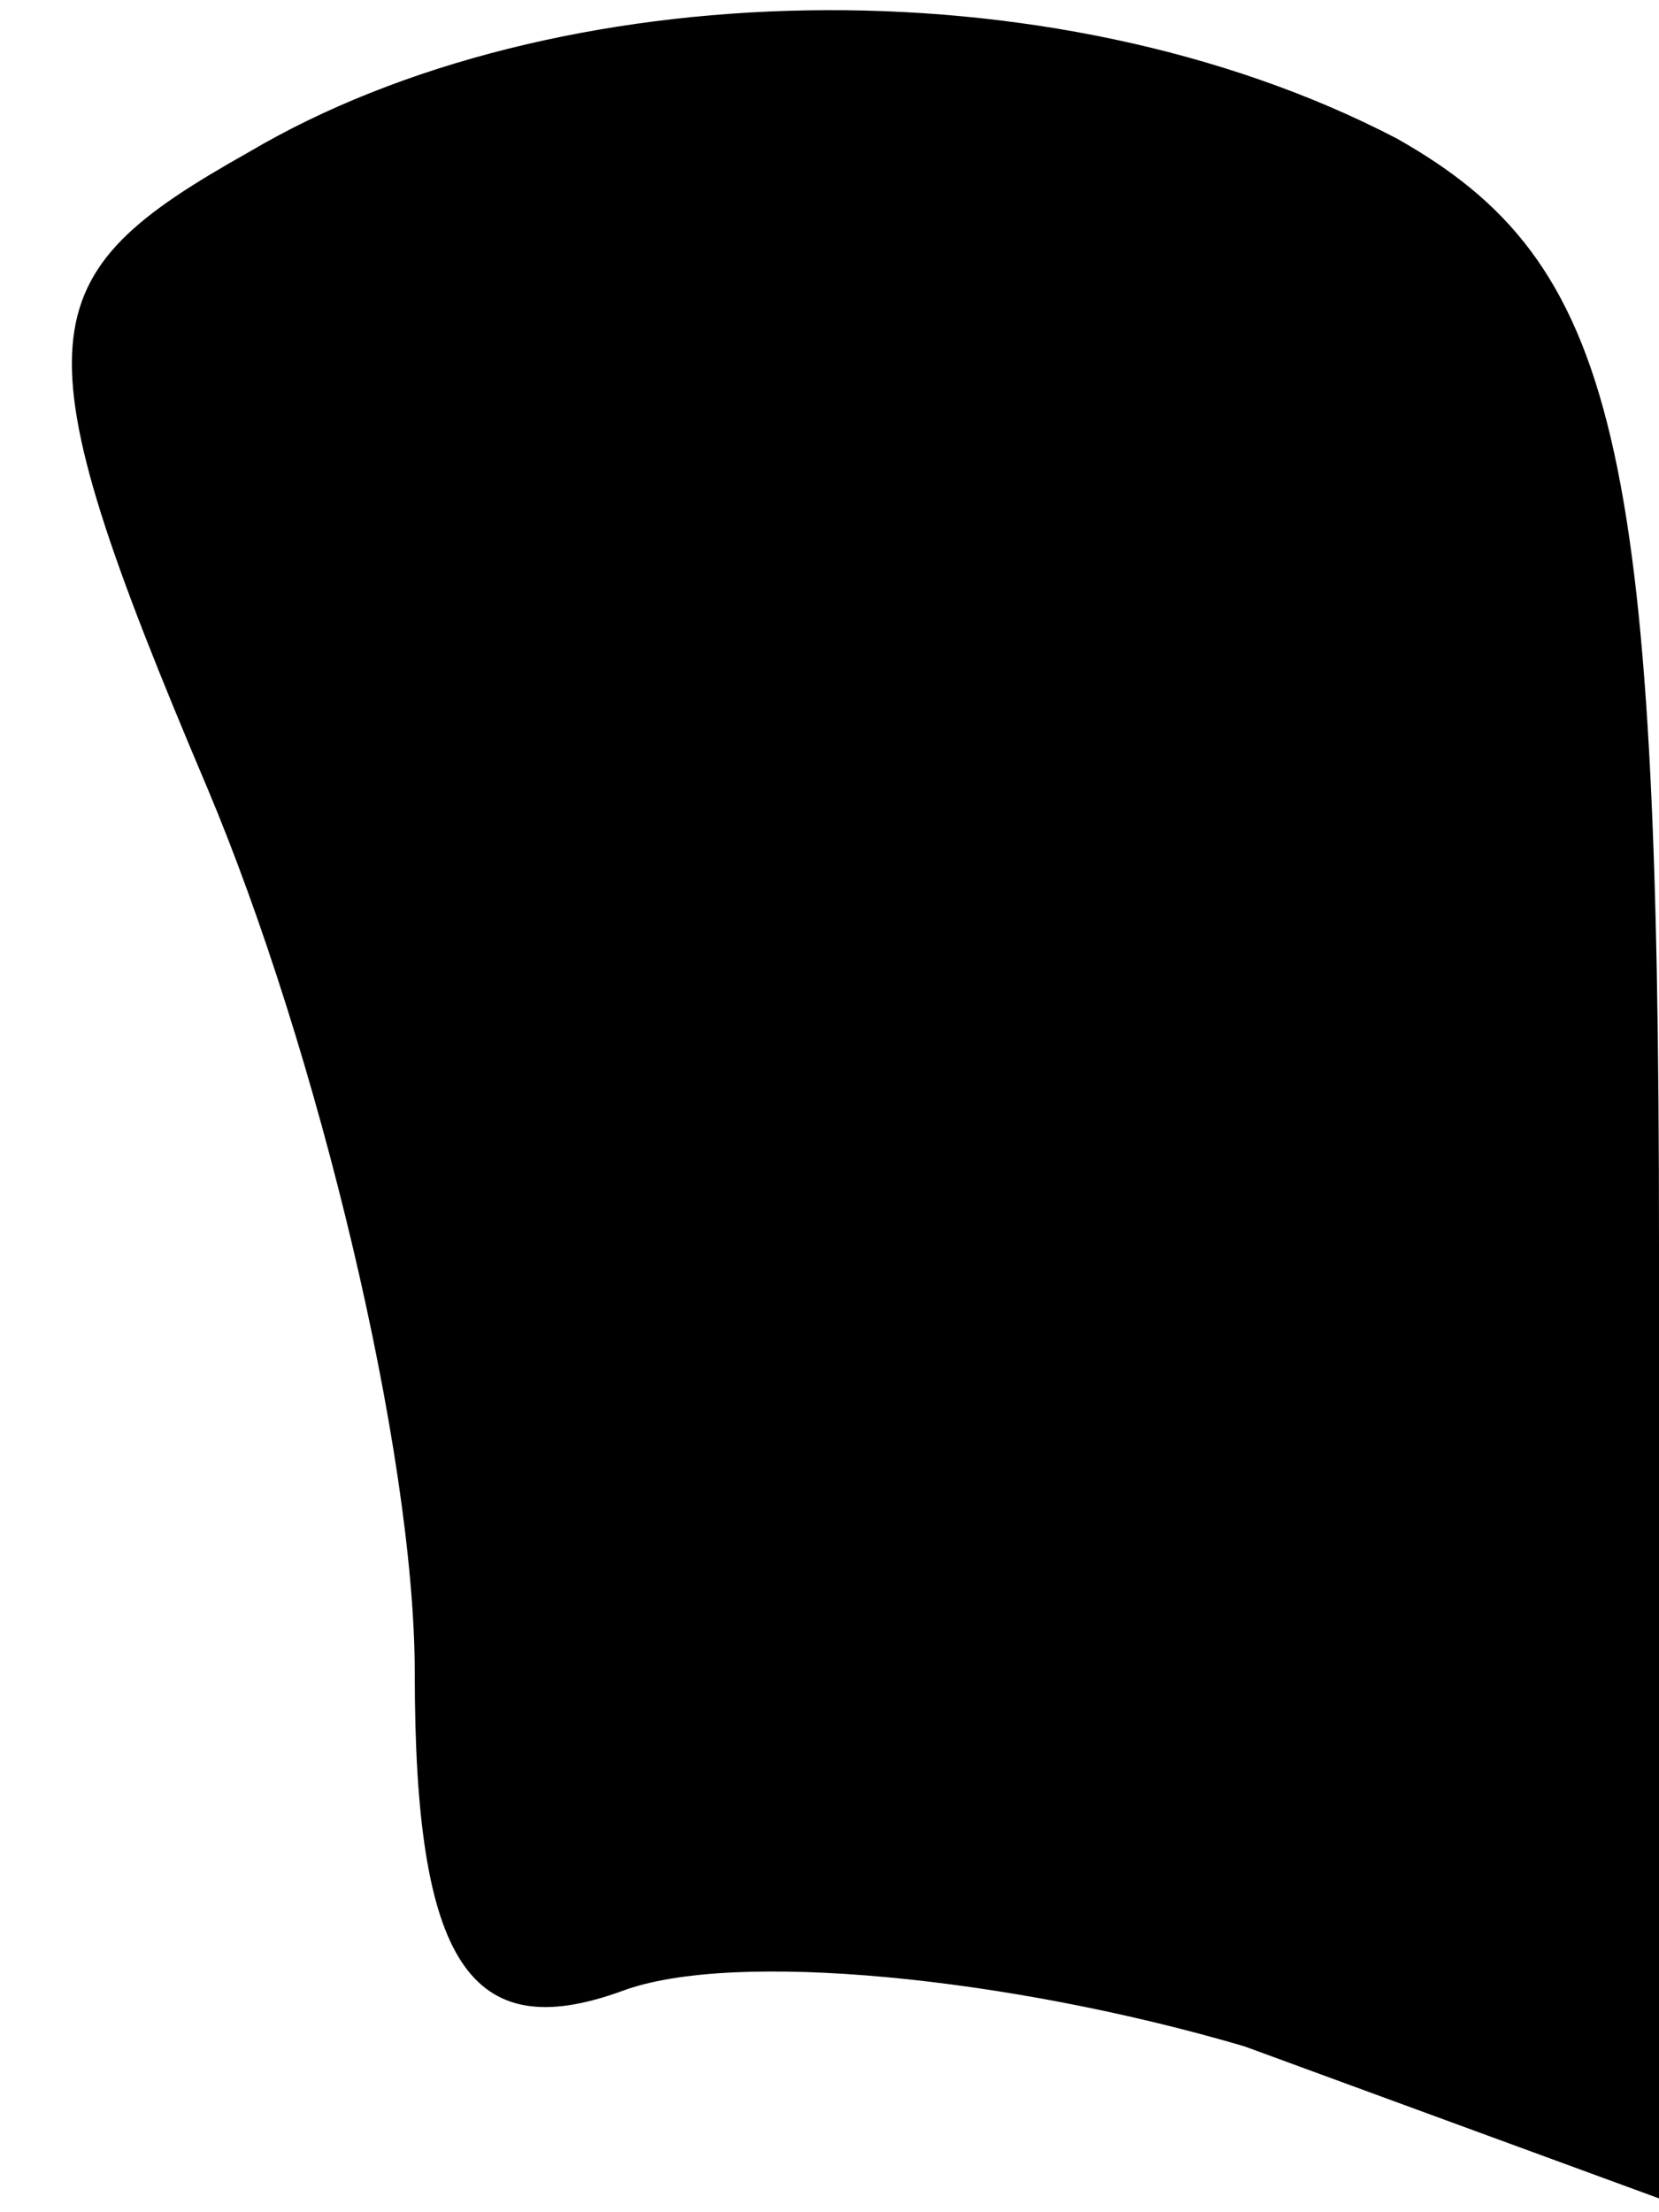 <?xml version="1.0" standalone="no"?>
<!DOCTYPE svg PUBLIC "-//W3C//DTD SVG 20010904//EN"
 "http://www.w3.org/TR/2001/REC-SVG-20010904/DTD/svg10.dtd">
<svg version="1.0" xmlns="http://www.w3.org/2000/svg"
 width="12pt" height="16pt" viewBox="0 0 12 16"
 preserveAspectRatio="xMidYMid meet">
<g transform="translate(0,16) scale(0.1,-0.1)"
fill="#000000" stroke="none">
<path fill="#000000" stroke="none" d="M18 149 c-16 -9 -17 -13 -3 -46 8 -19
15 -48 15 -64 0 -21 4 -27 15 -23 8 3 28 1 45 -4 l30 -11 0 69 c0 58 -3 71
-19 80 -25 13 -61 12 -83 -1z"/>
</g>
</svg>
